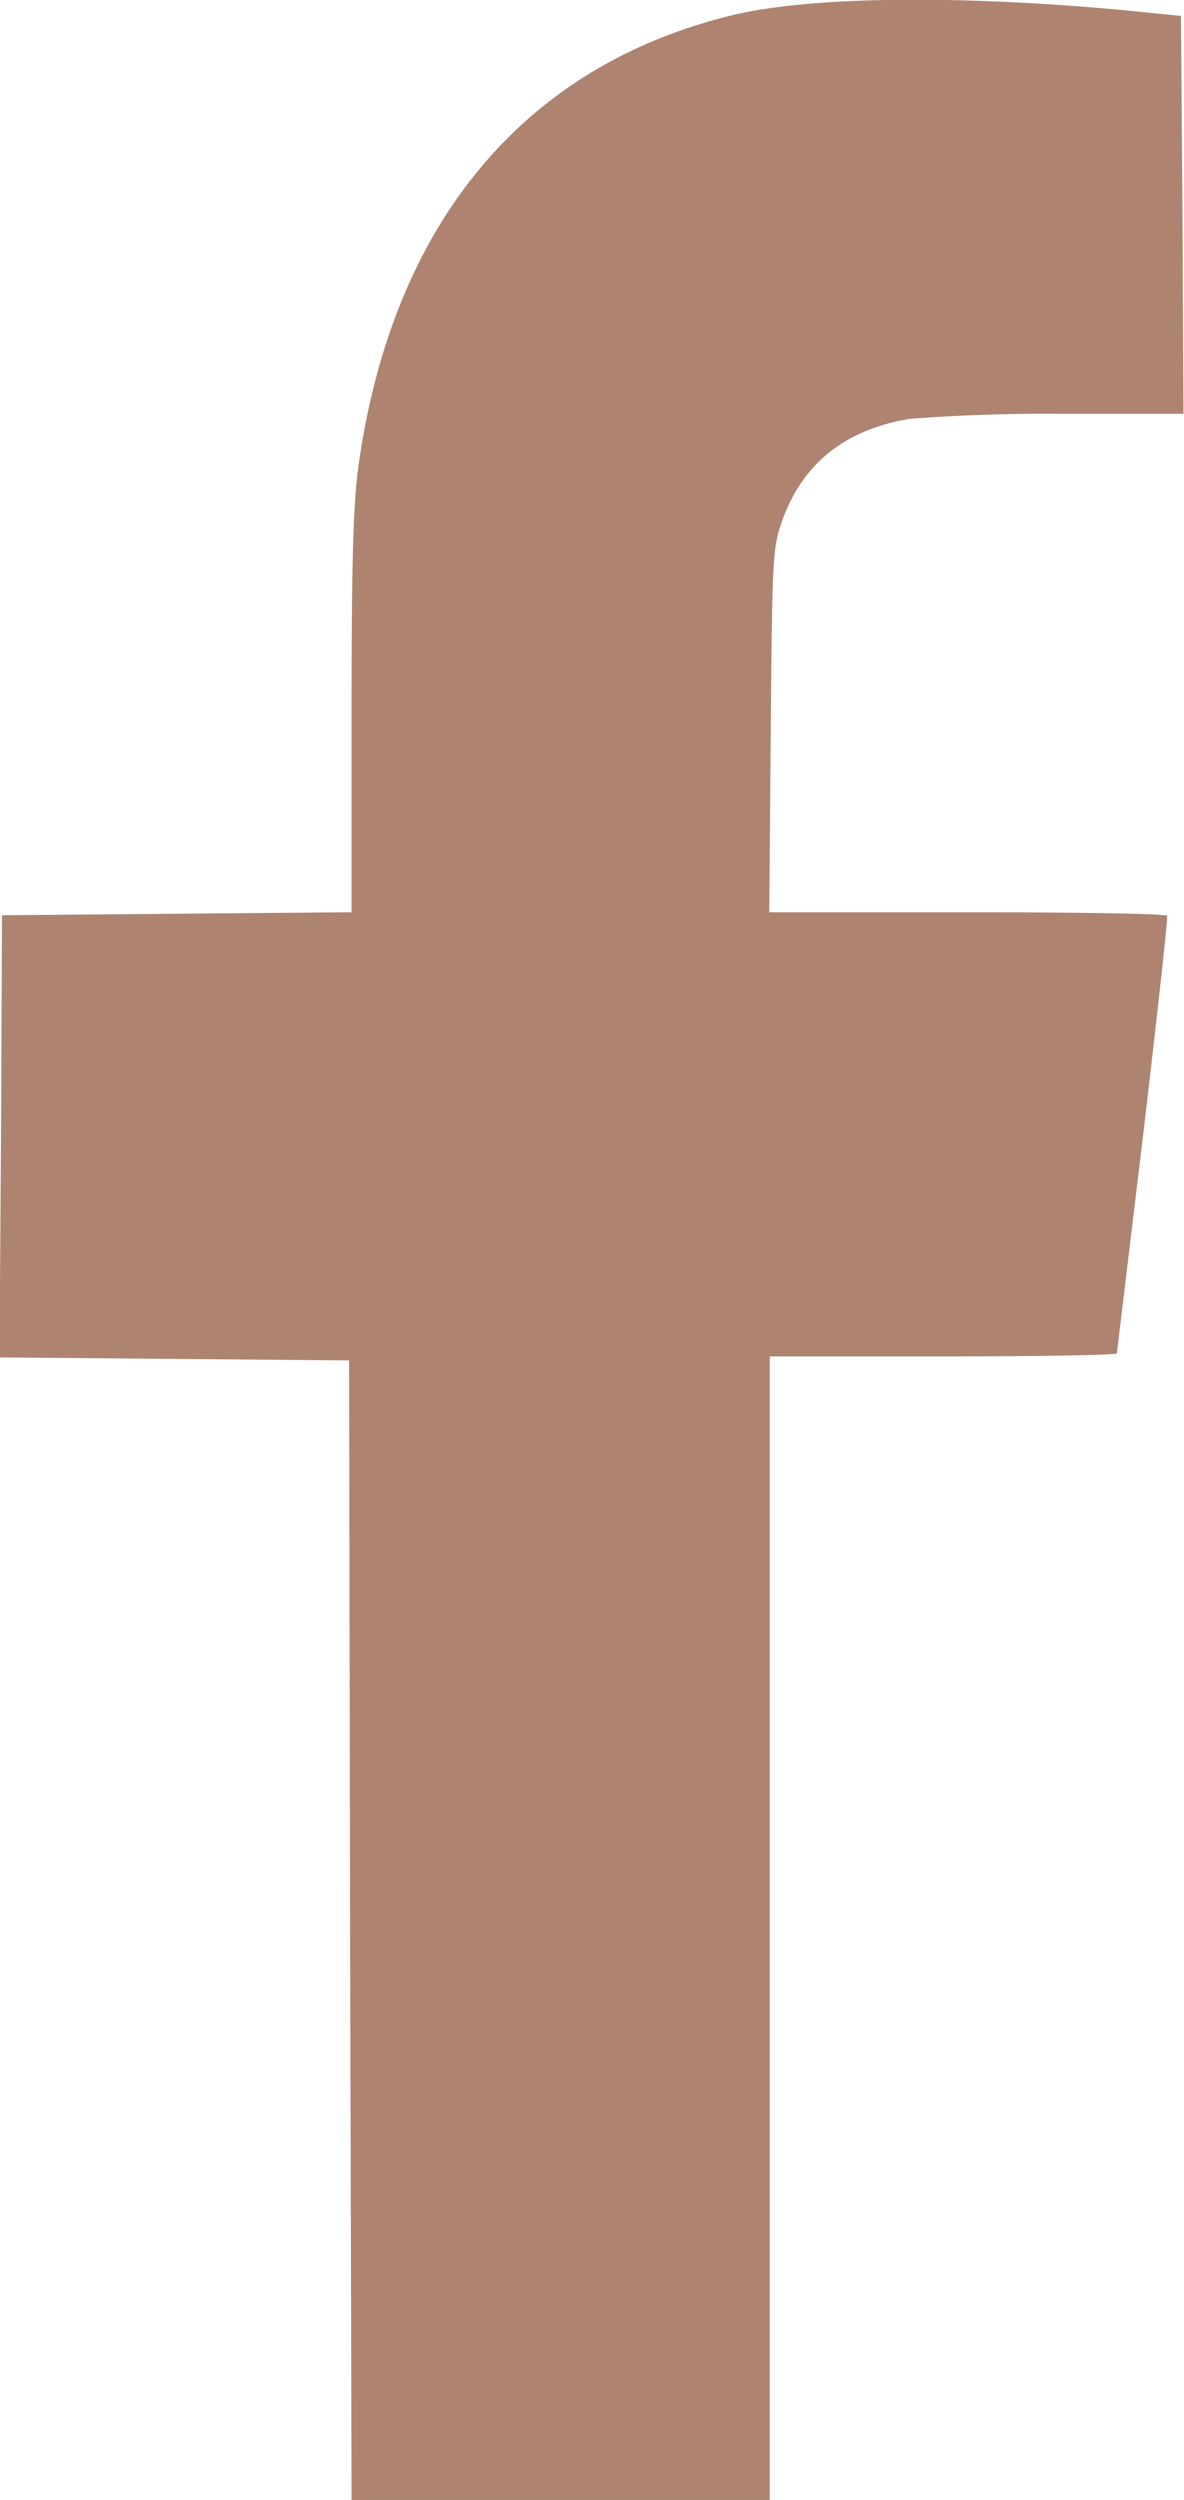 <svg xmlns="http://www.w3.org/2000/svg" width="9" height="18.997" viewBox="0 0 2.381 5.026"><path d="m77.884 146.18-.002-1.147-.351-.003-.352-.003.003-.445.002-.444.351-.003.352-.003v-.394c0-.305.003-.417.013-.497.066-.486.326-.805.743-.91.153-.04.454-.044.792-.013l.12.012.003.4.002.4h-.244a3.6 3.6 0 0 0-.306.01c-.129.021-.215.089-.256.202-.02.057-.021.066-.024.424l-.003.366h.398c.22 0 .4.003.402.007.002.004-.02.202-.048.44l-.053.44c0 .003-.157.006-.35.006h-.348v2.299h-.841Z" style="fill:#ae8370;fill-opacity:1;stroke-width:.009" transform="translate(-77.18 -142.298)"/></svg>